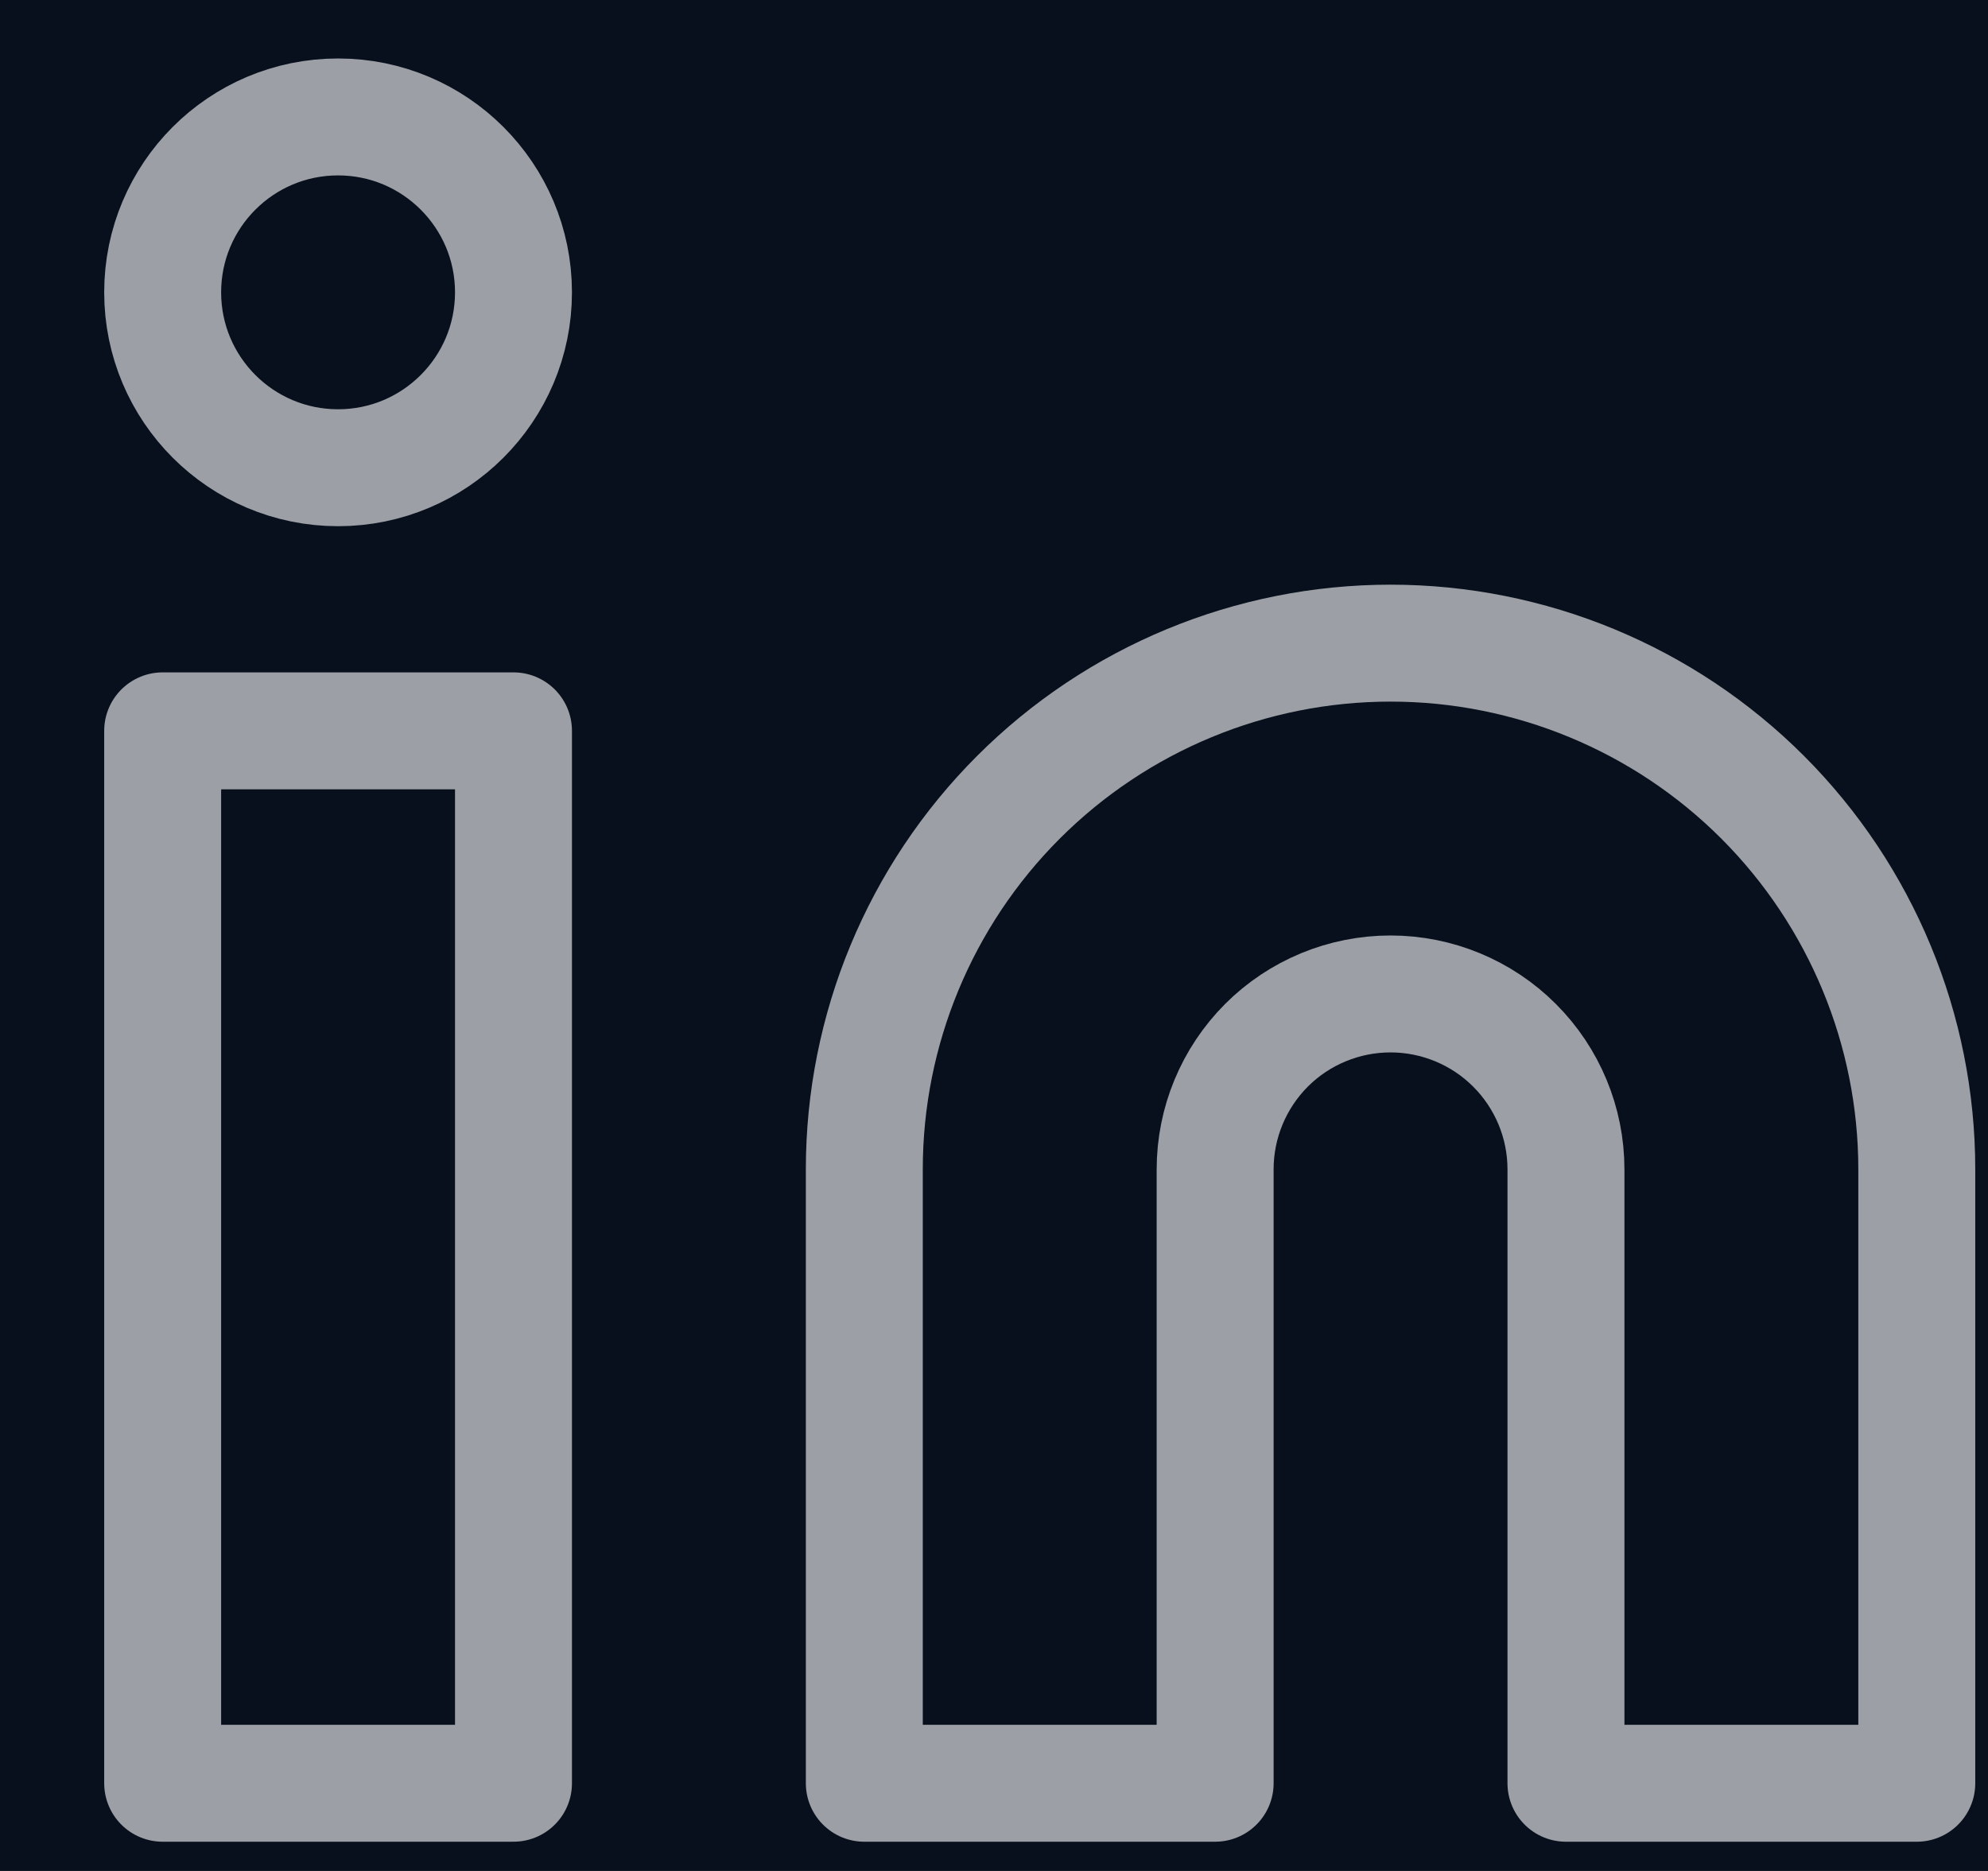<svg width="17" height="16" viewBox="0 0 17 16" fill="none" xmlns="http://www.w3.org/2000/svg">
<rect width="17" height="16" fill="#E5E5E5"/>
<g id="Frame 5" clip-path="url(#clip0_0_1)">
<rect width="1920" height="4432" transform="translate(-1213 -4321)" fill="#020A18"/>
<g id="Footer">
<g id="Rectangle 53" opacity="0.05" filter="url(#filter0_b_0_1)">
<rect x="-1213" y="-139" width="1921" height="250" rx="10" fill="url(#paint0_linear_0_1)"/>
</g>
<g id="Frame 418">
<g id="footer__about">
<g id="Frame 418_2">
<g id="Frame 83" opacity="0.6">
<g id="Group 82">
<path id="Vector" d="M11.891 5.5C13.084 5.5 14.229 5.974 15.073 6.818C15.916 7.662 16.391 8.807 16.391 10V15.25H13.391V10C13.391 9.602 13.233 9.221 12.951 8.939C12.67 8.658 12.288 8.5 11.891 8.5C11.493 8.5 11.111 8.658 10.83 8.939C10.549 9.221 10.391 9.602 10.391 10V15.25H7.391V10C7.391 8.807 7.865 7.662 8.709 6.818C9.553 5.974 10.697 5.5 11.891 5.5V5.5Z" stroke="white" stroke-linecap="round" stroke-linejoin="round"/>
<path id="Vector_2" d="M4.391 6.25H1.391V15.25H4.391V6.25Z" stroke="white" stroke-linecap="round" stroke-linejoin="round"/>
<path id="Vector_3" d="M2.891 4C3.719 4 4.391 3.328 4.391 2.5C4.391 1.672 3.719 1 2.891 1C2.062 1 1.391 1.672 1.391 2.5C1.391 3.328 2.062 4 2.891 4Z" stroke="white" stroke-linecap="round" stroke-linejoin="round"/>
</g>
</g>
</g>
</g>
</g>
</g>
</g>
<defs>
<filter id="filter0_b_0_1" x="-1413" y="-339" width="2321" height="650" filterUnits="userSpaceOnUse" color-interpolation-filters="sRGB">
<feFlood flood-opacity="0" result="BackgroundImageFix"/>
<feGaussianBlur in="BackgroundImageFix" stdDeviation="100"/>
<feComposite in2="SourceAlpha" operator="in" result="effect1_backgroundBlur_0_1"/>
<feBlend mode="normal" in="SourceGraphic" in2="effect1_backgroundBlur_0_1" result="shape"/>
</filter>
<linearGradient id="paint0_linear_0_1" x1="-252.5" y1="-243.756" x2="-252.5" y2="511.591" gradientUnits="userSpaceOnUse">
<stop stop-color="white" stop-opacity="0.2"/>
<stop offset="1" stop-color="white"/>
</linearGradient>
<clipPath id="clip0_0_1">
<rect width="1920" height="4432" fill="white" transform="translate(-1213 -4321)"/>
</clipPath>
</defs>
</svg>
